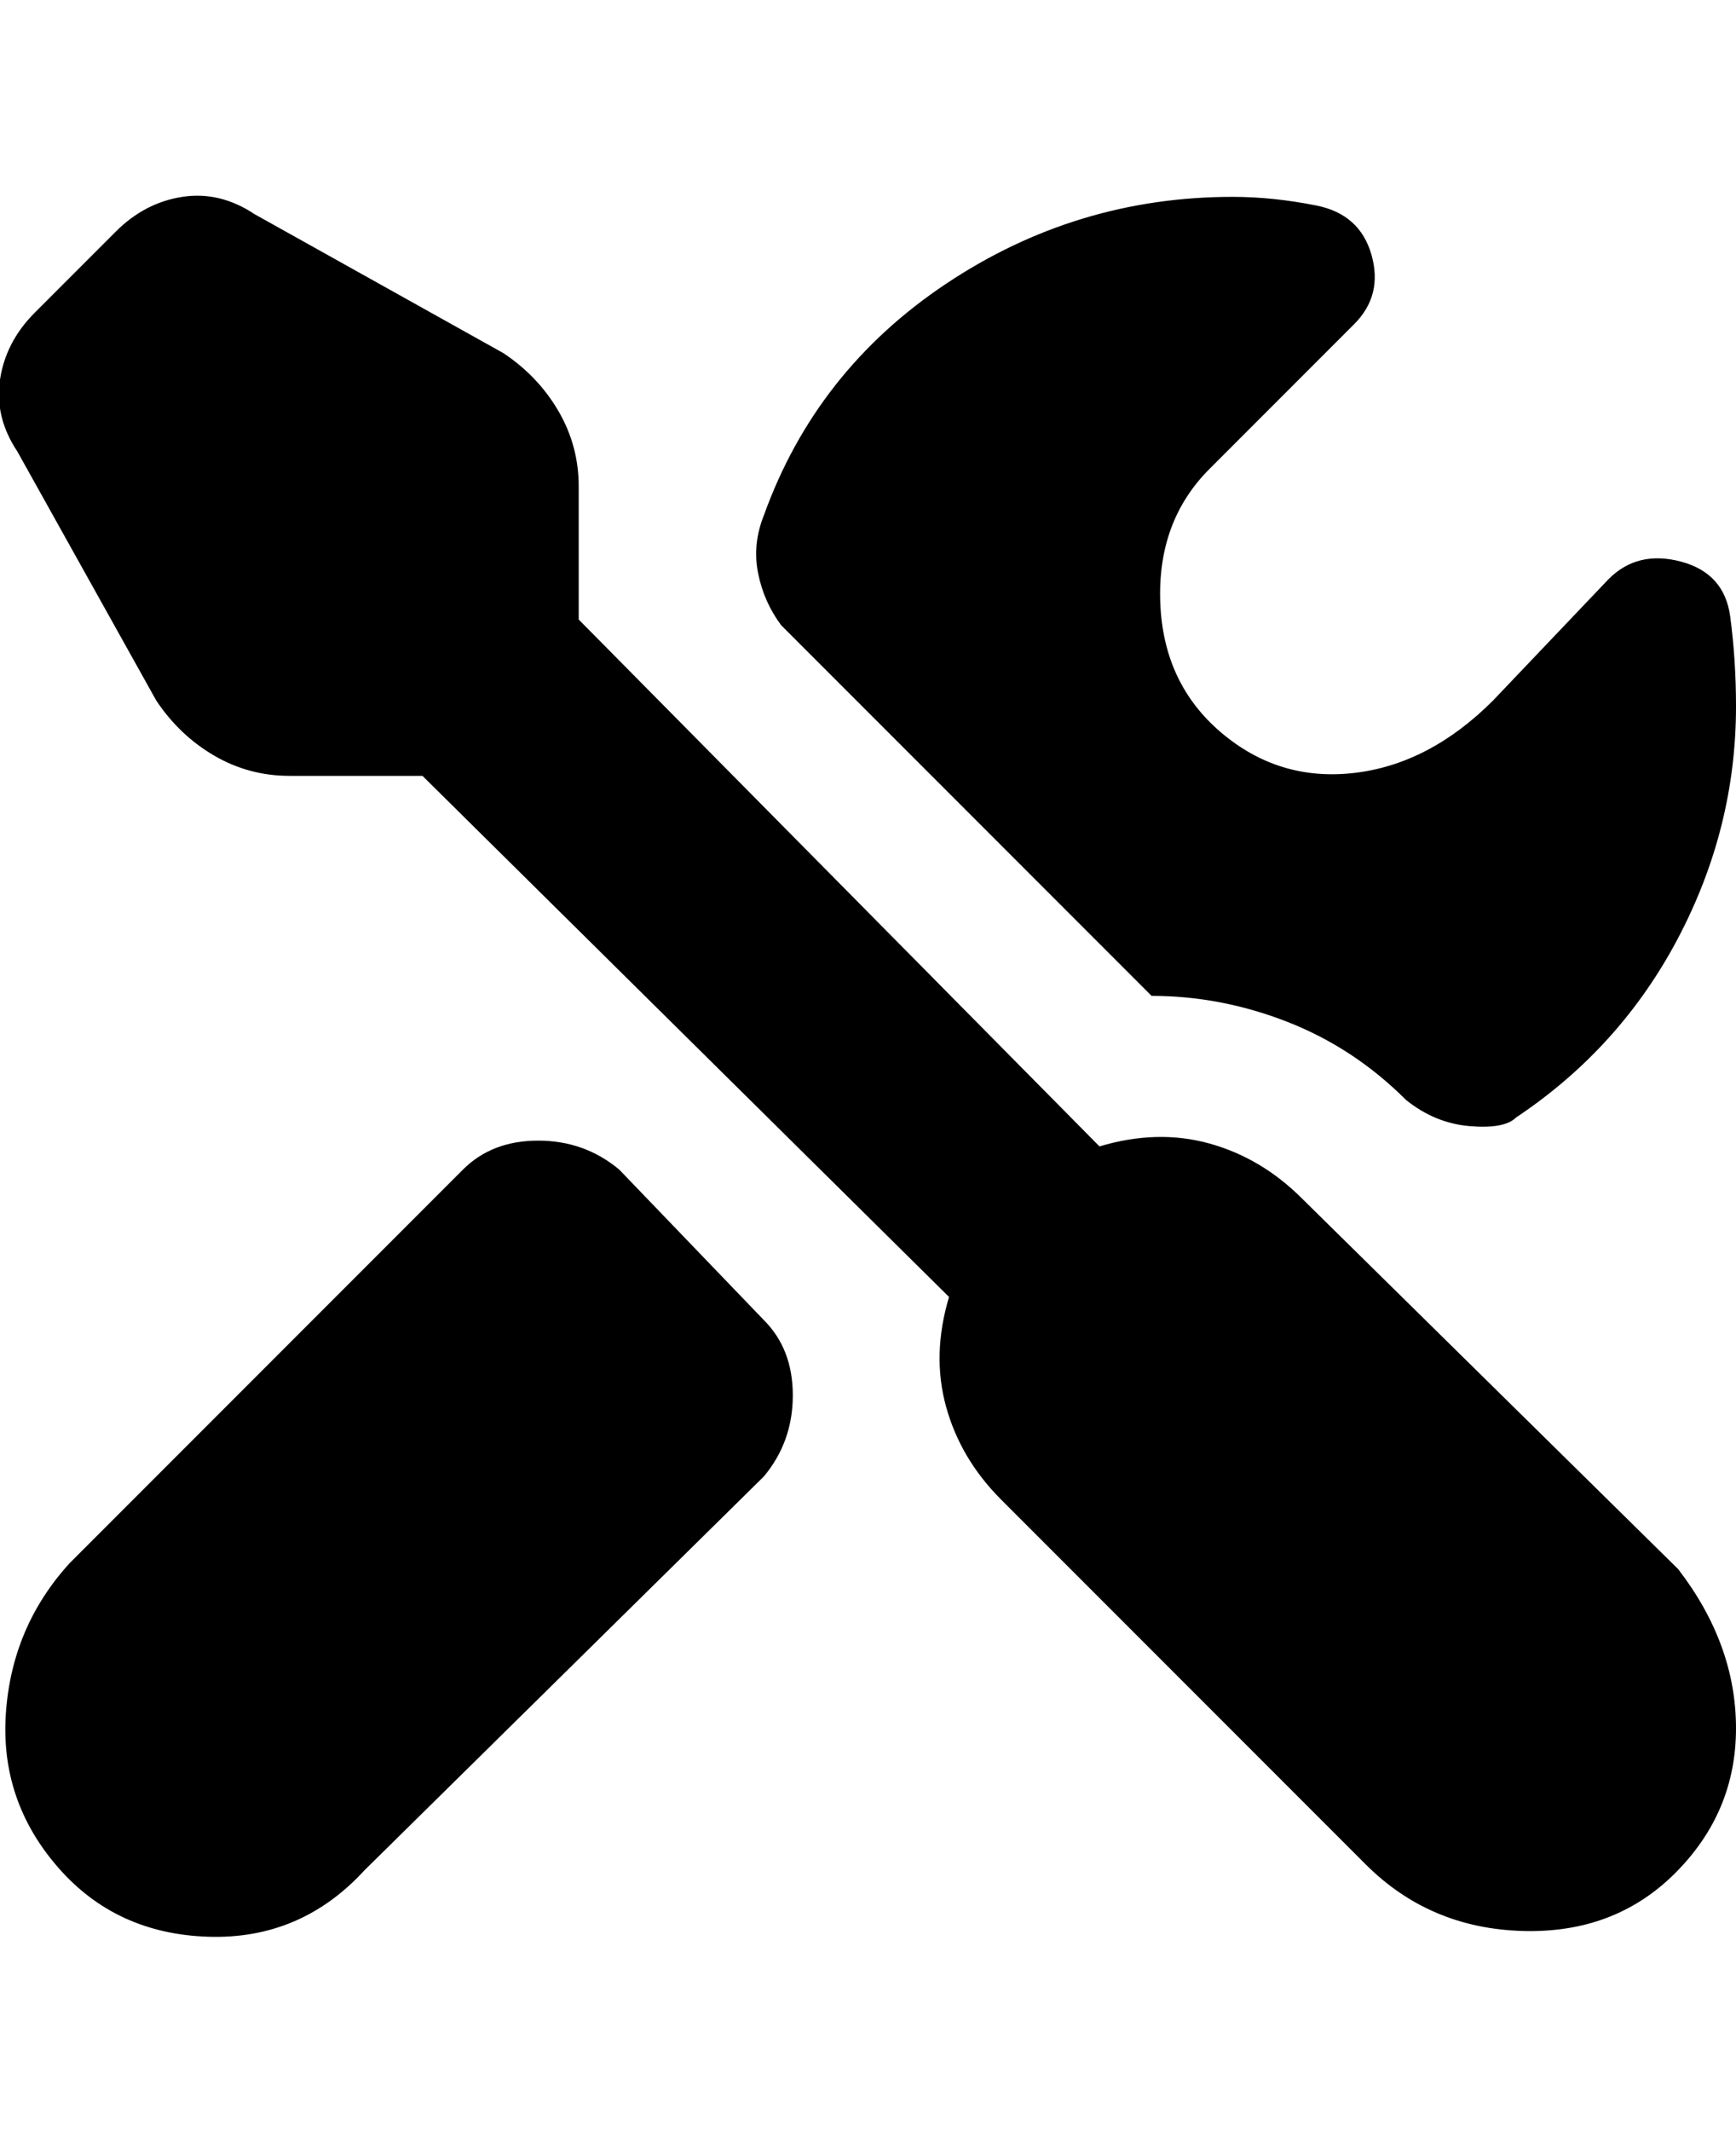 <svg viewBox="0 0 300.009 368" xmlns="http://www.w3.org/2000/svg"><path d="M132.01 228q5 5 5 13t-5 14l-69 68q-11 12-27 11.5t-26-12q-10-11.5-9-26.5t11-26l68-68q5-5 13-5t14 5l25 26zm67-56q12 0 23.5 4.5t20.5 13.5q5 4 11 4.5t8-1.5q18-12 28-31t10-40q0-8-1-15.5t-8.5-9.5q-7.5-2-12.5 3l-20 21q-11 11-24 12.5t-23-7q-10-8.5-10.5-22.5t8.5-23l25-25q5-5 3-12t-9.5-8.5q-7.5-1.5-14.5-1.5-27 0-49.5 15t-31.5 40q-2 5-1 10t4 9l64 64zm26 35q-7-7-16-9.5t-19 .5l-90-91V84q0-7-3.5-13t-9.5-10l-43-24q-6-4-12.5-3t-11.5 6l-14 14q-5 5-6 11.5t3 12.5l24 43q4 6 10 9.5t13 3.5h23l91 90q-3 10-.5 19t9.5 16l63 63q11 11 27 11.5t26.5-10q10.5-10.5 10.5-25t-10-27.5l-65-64z"/></svg>